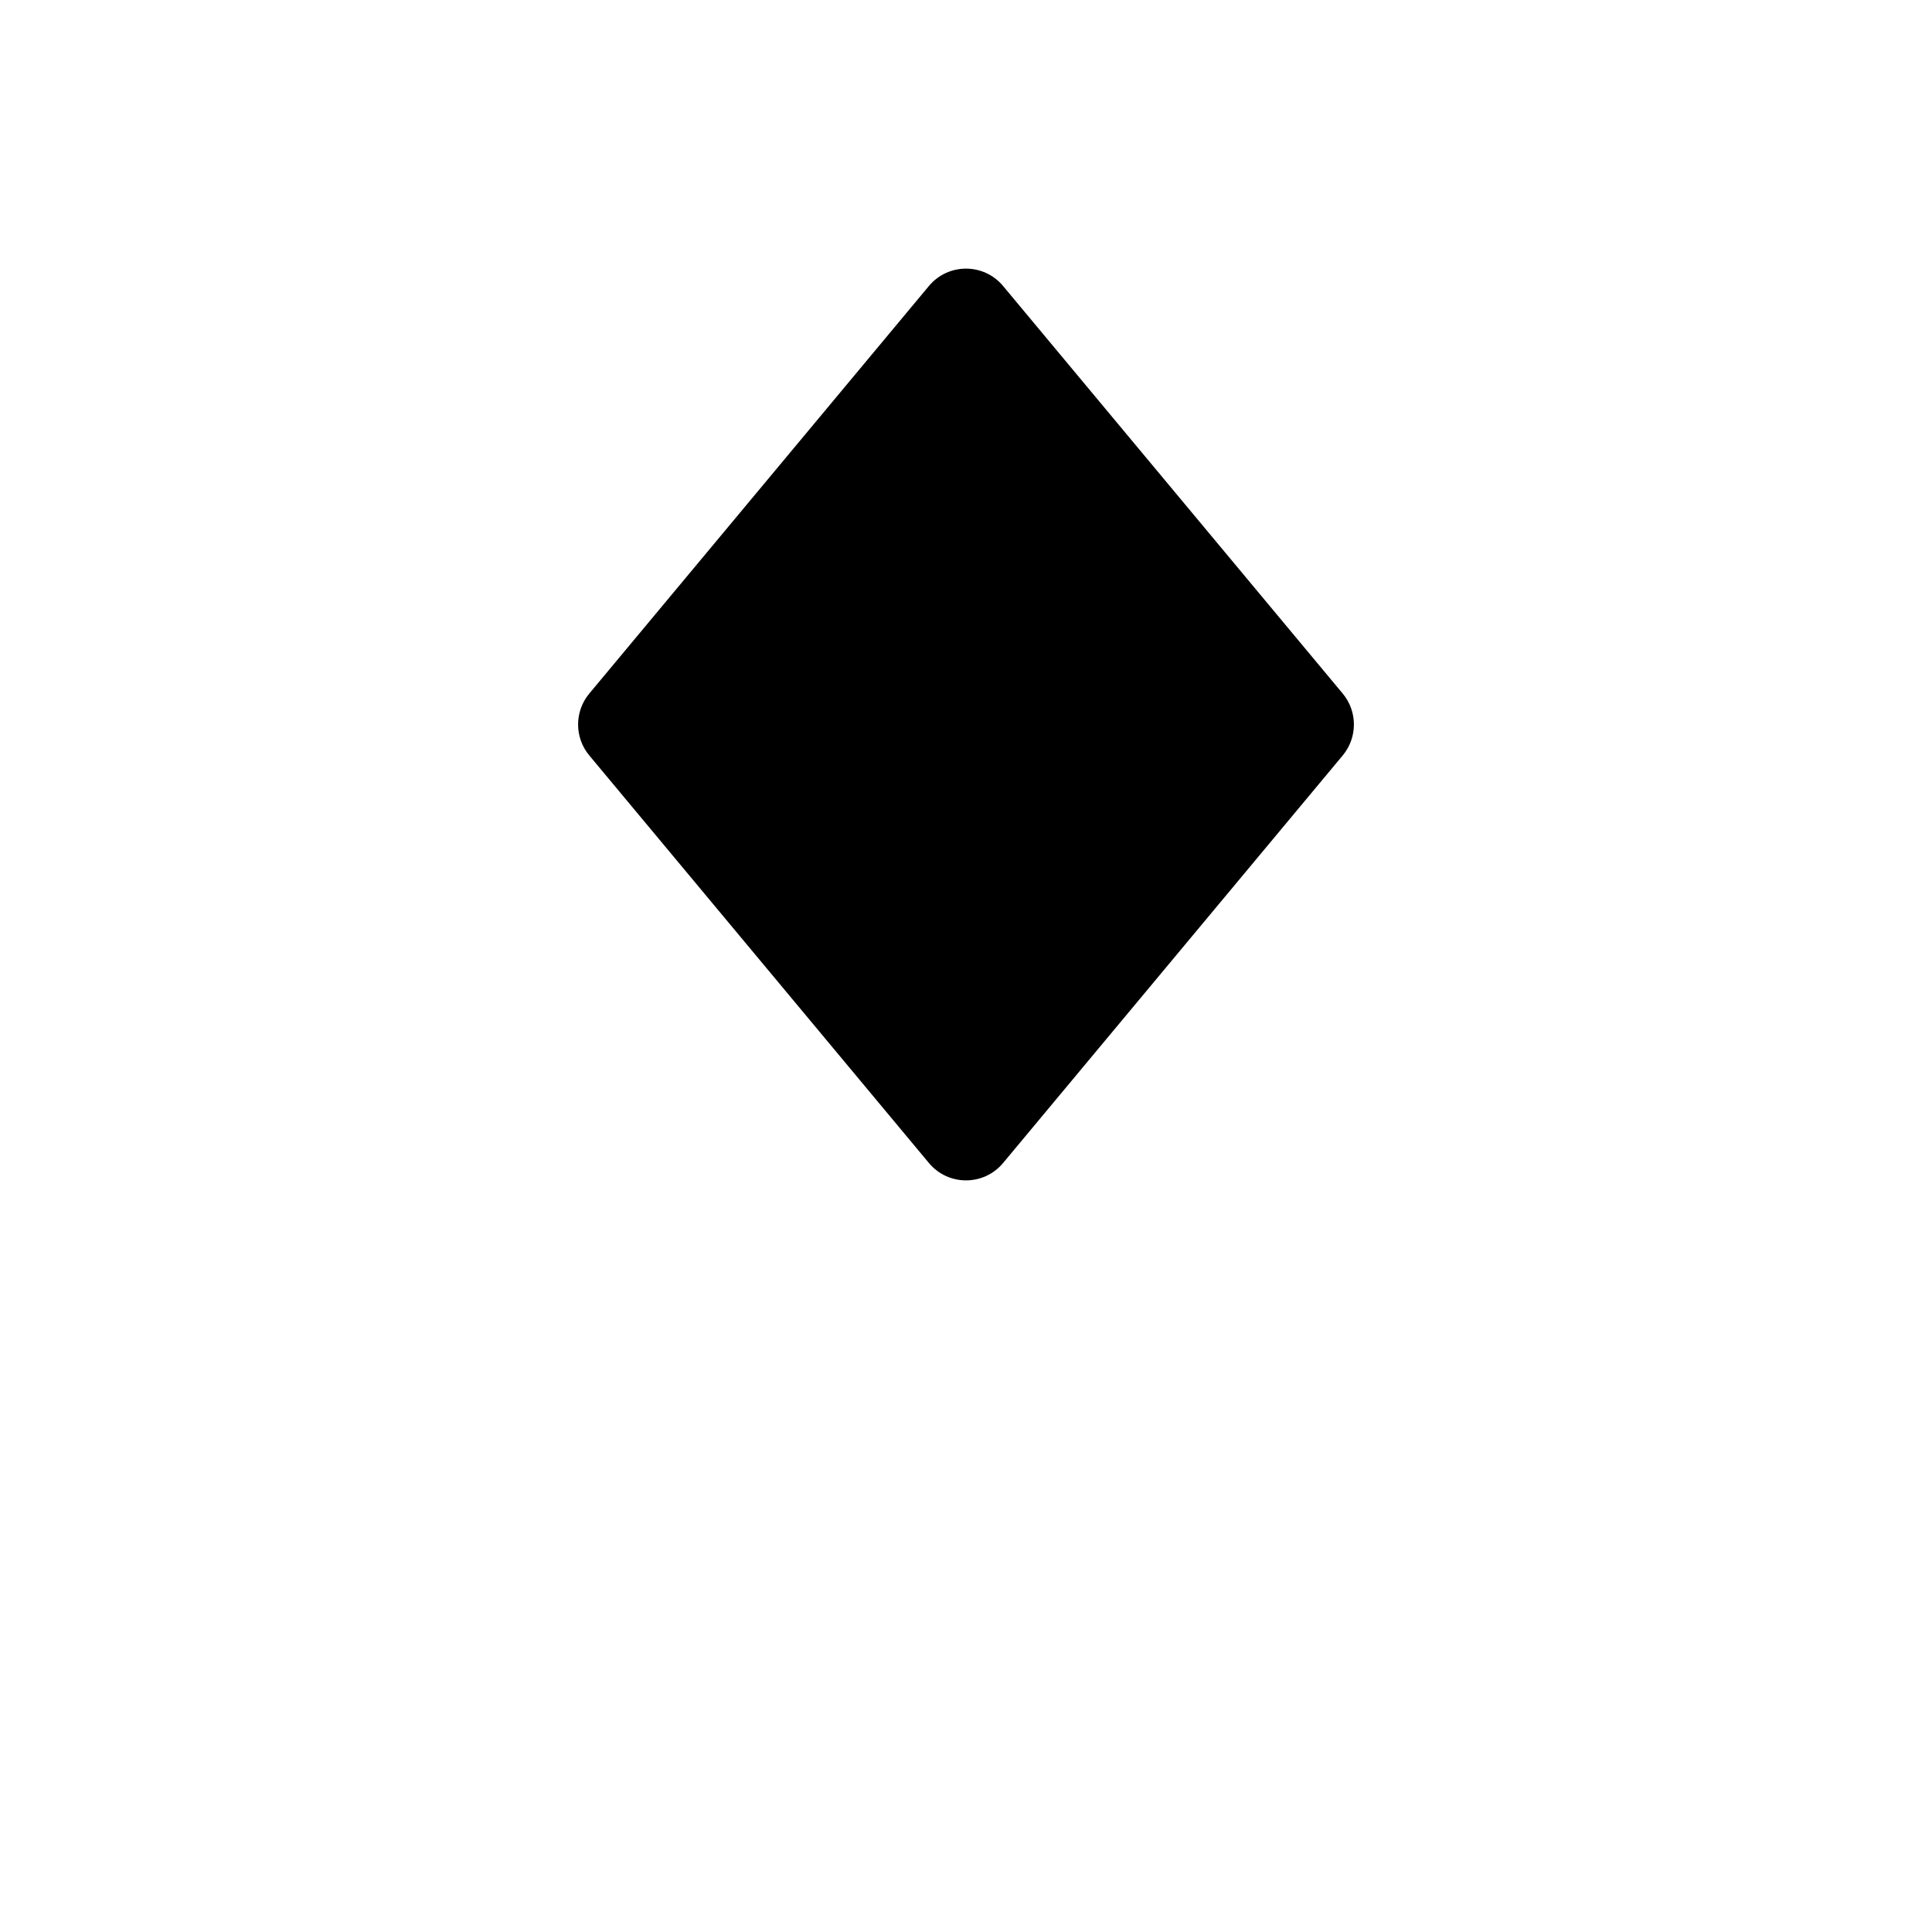 <svg class="pr-icon-iconoir" xmlns="http://www.w3.org/2000/svg" width="24" height="24" viewBox="0 0 24 24">
    <path d="M16.68 9.384L12.461 14.447C12.221 14.735 11.779 14.735 11.539 14.447L7.32 9.384C7.135 9.162 7.135 8.838 7.32 8.616L11.539 3.553C11.779 3.265 12.221 3.265 12.461 3.553L16.68 8.616C16.865 8.838 16.865 9.162 16.68 9.384Z"/>
    <path d="M3 20L12 20M21 20H12M12 20V17"/>
</svg>
